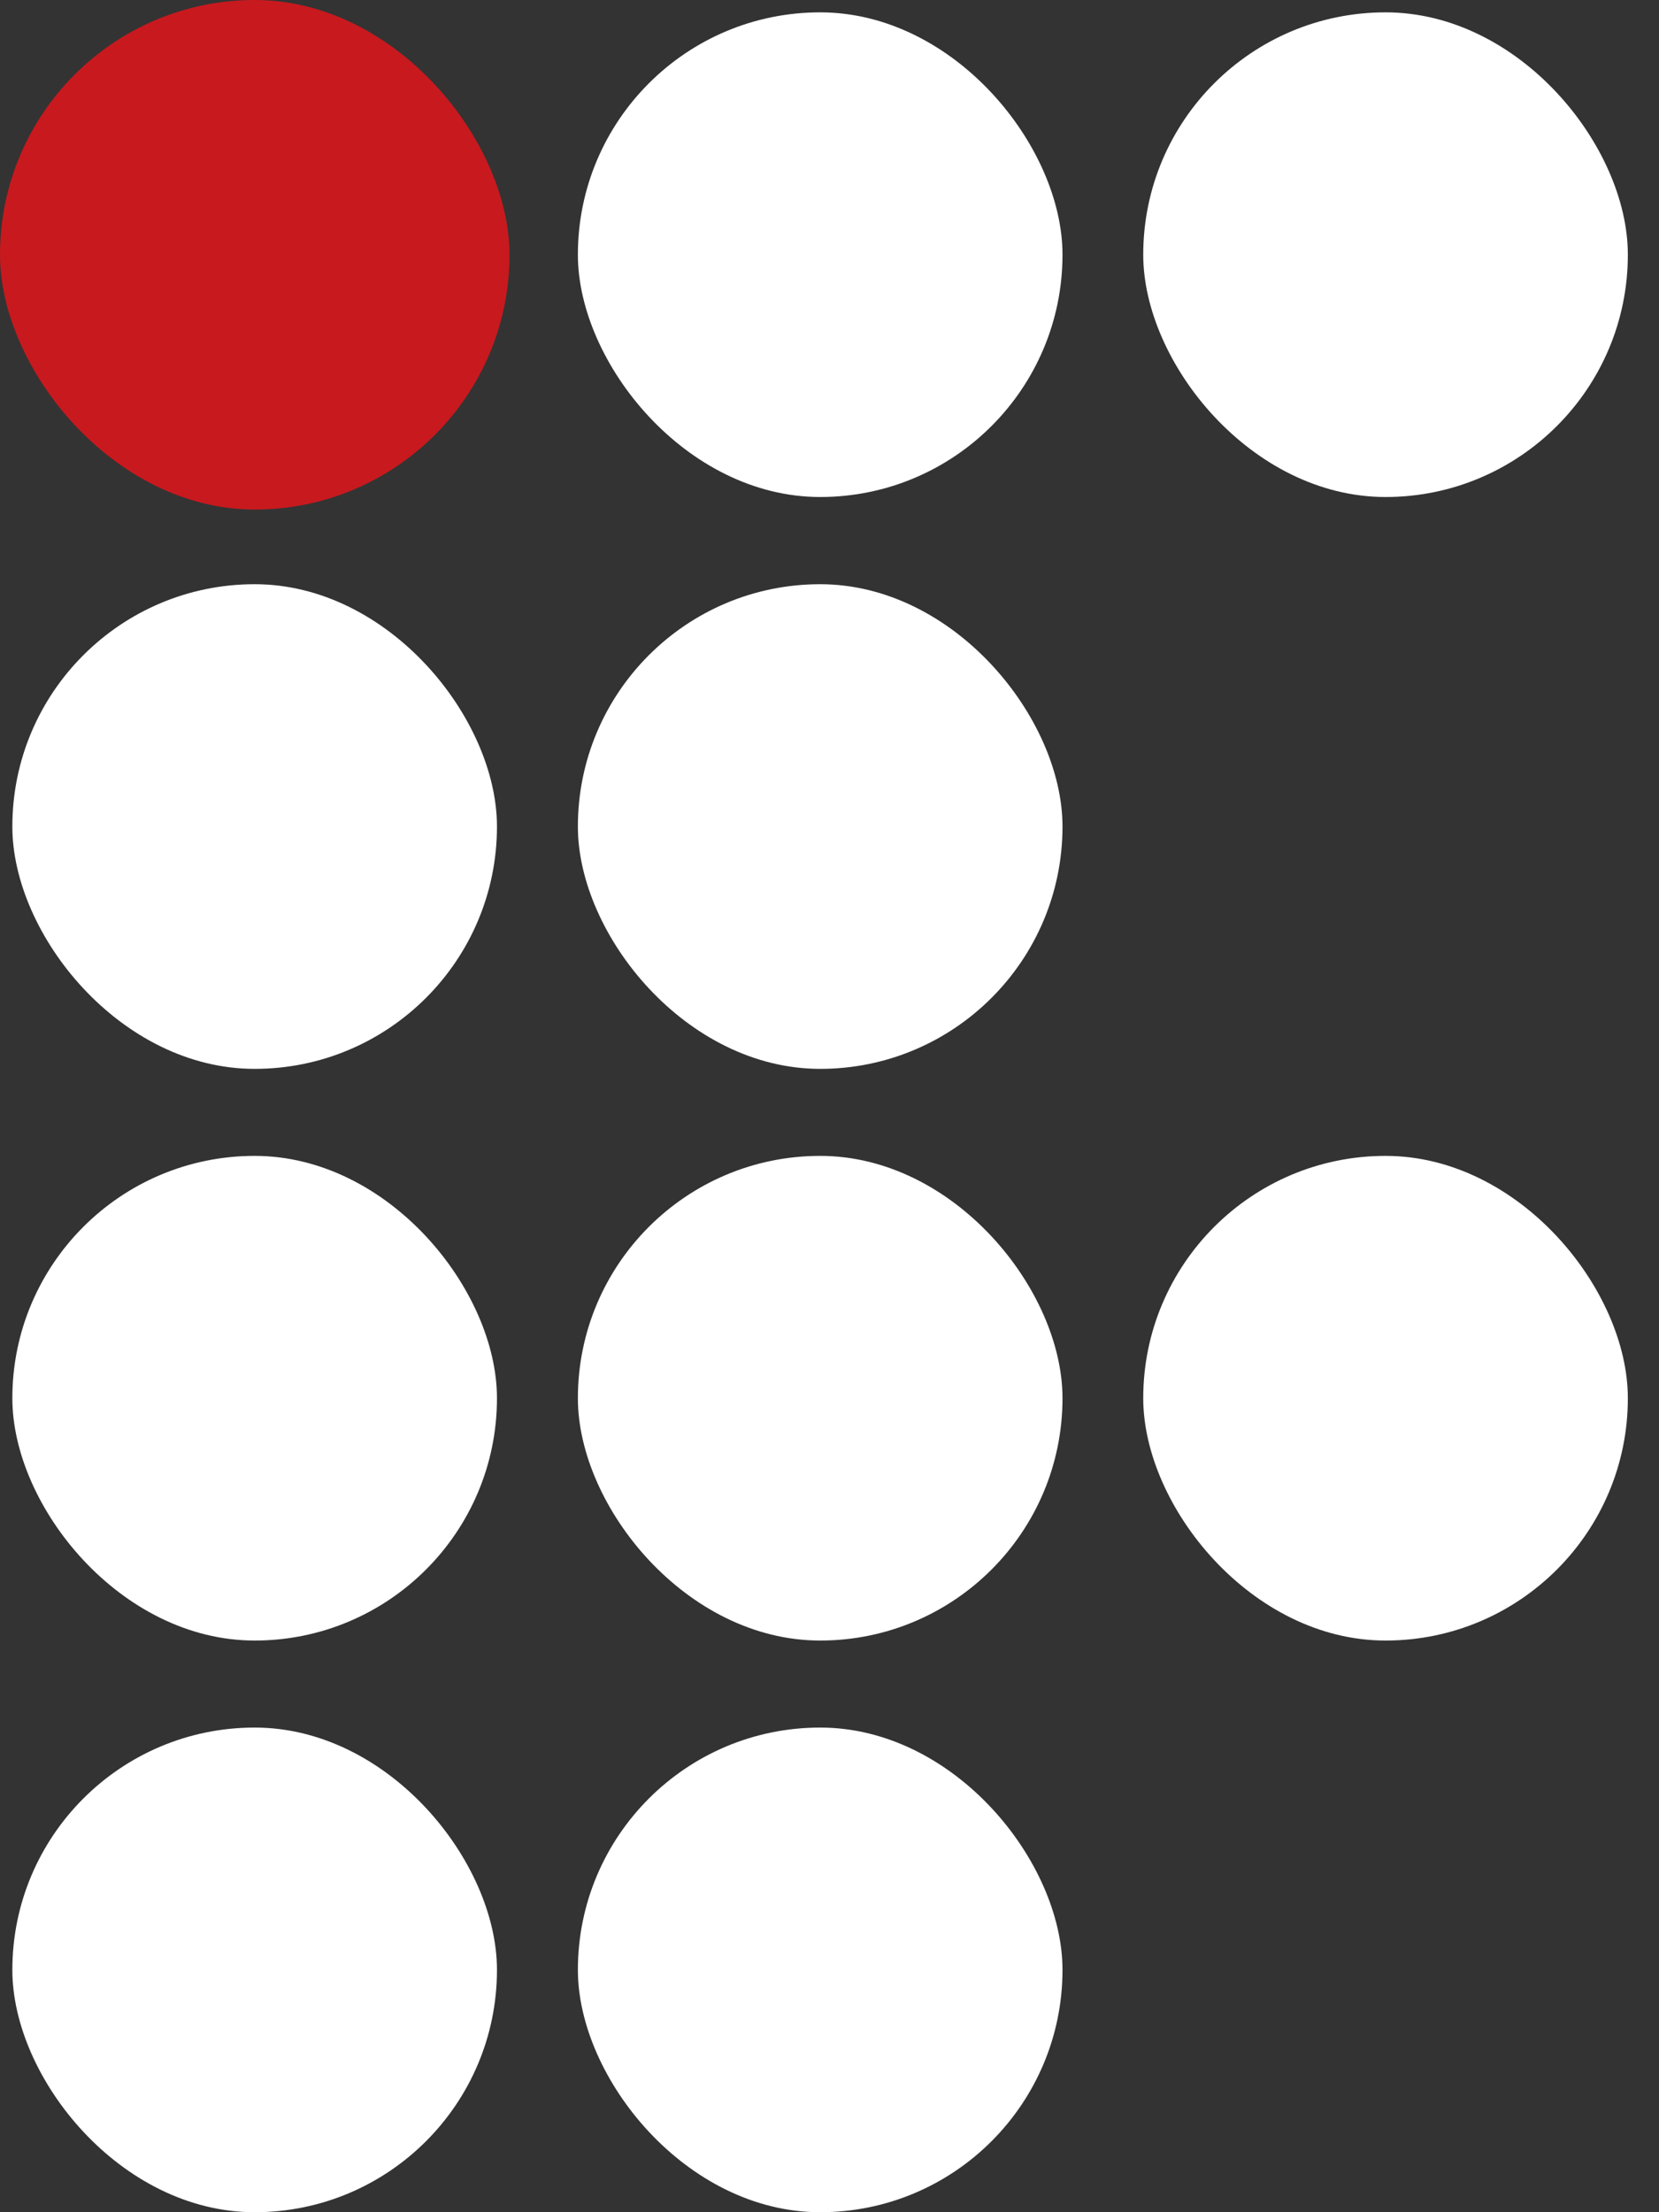 <svg width="9" height="12" viewBox="0 0 9 12" fill="none" xmlns="http://www.w3.org/2000/svg">
<rect x="0" y="0" width="9" height="12" fill="#333333" stroke="none"/>
<rect x="0.067" y="3.169" width="2.629" height="2.629" rx="1.315" fill="white"/>
<rect x="3.135" y="3.169" width="2.629" height="2.629" rx="1.315" fill="white"/>
<rect x="3.135" y="0.067" width="2.629" height="2.629" rx="1.315" fill="white"/>
<rect width="2.764" height="2.764" rx="1.382" fill="#C8191E"/>
<rect x="6.202" y="0.067" width="2.629" height="2.629" rx="1.315" fill="white"/>
<rect x="0.067" y="6.27" width="2.629" height="2.629" rx="1.315" fill="white"/>
<rect x="3.135" y="6.27" width="2.629" height="2.629" rx="1.315" fill="white"/>
<rect x="6.202" y="6.27" width="2.629" height="2.629" rx="1.315" fill="white"/>
<rect x="0.067" y="9.371" width="2.629" height="2.629" rx="1.315" fill="white"/>
<rect x="3.135" y="9.371" width="2.629" height="2.629" rx="1.315" fill="white"/>
</svg>
